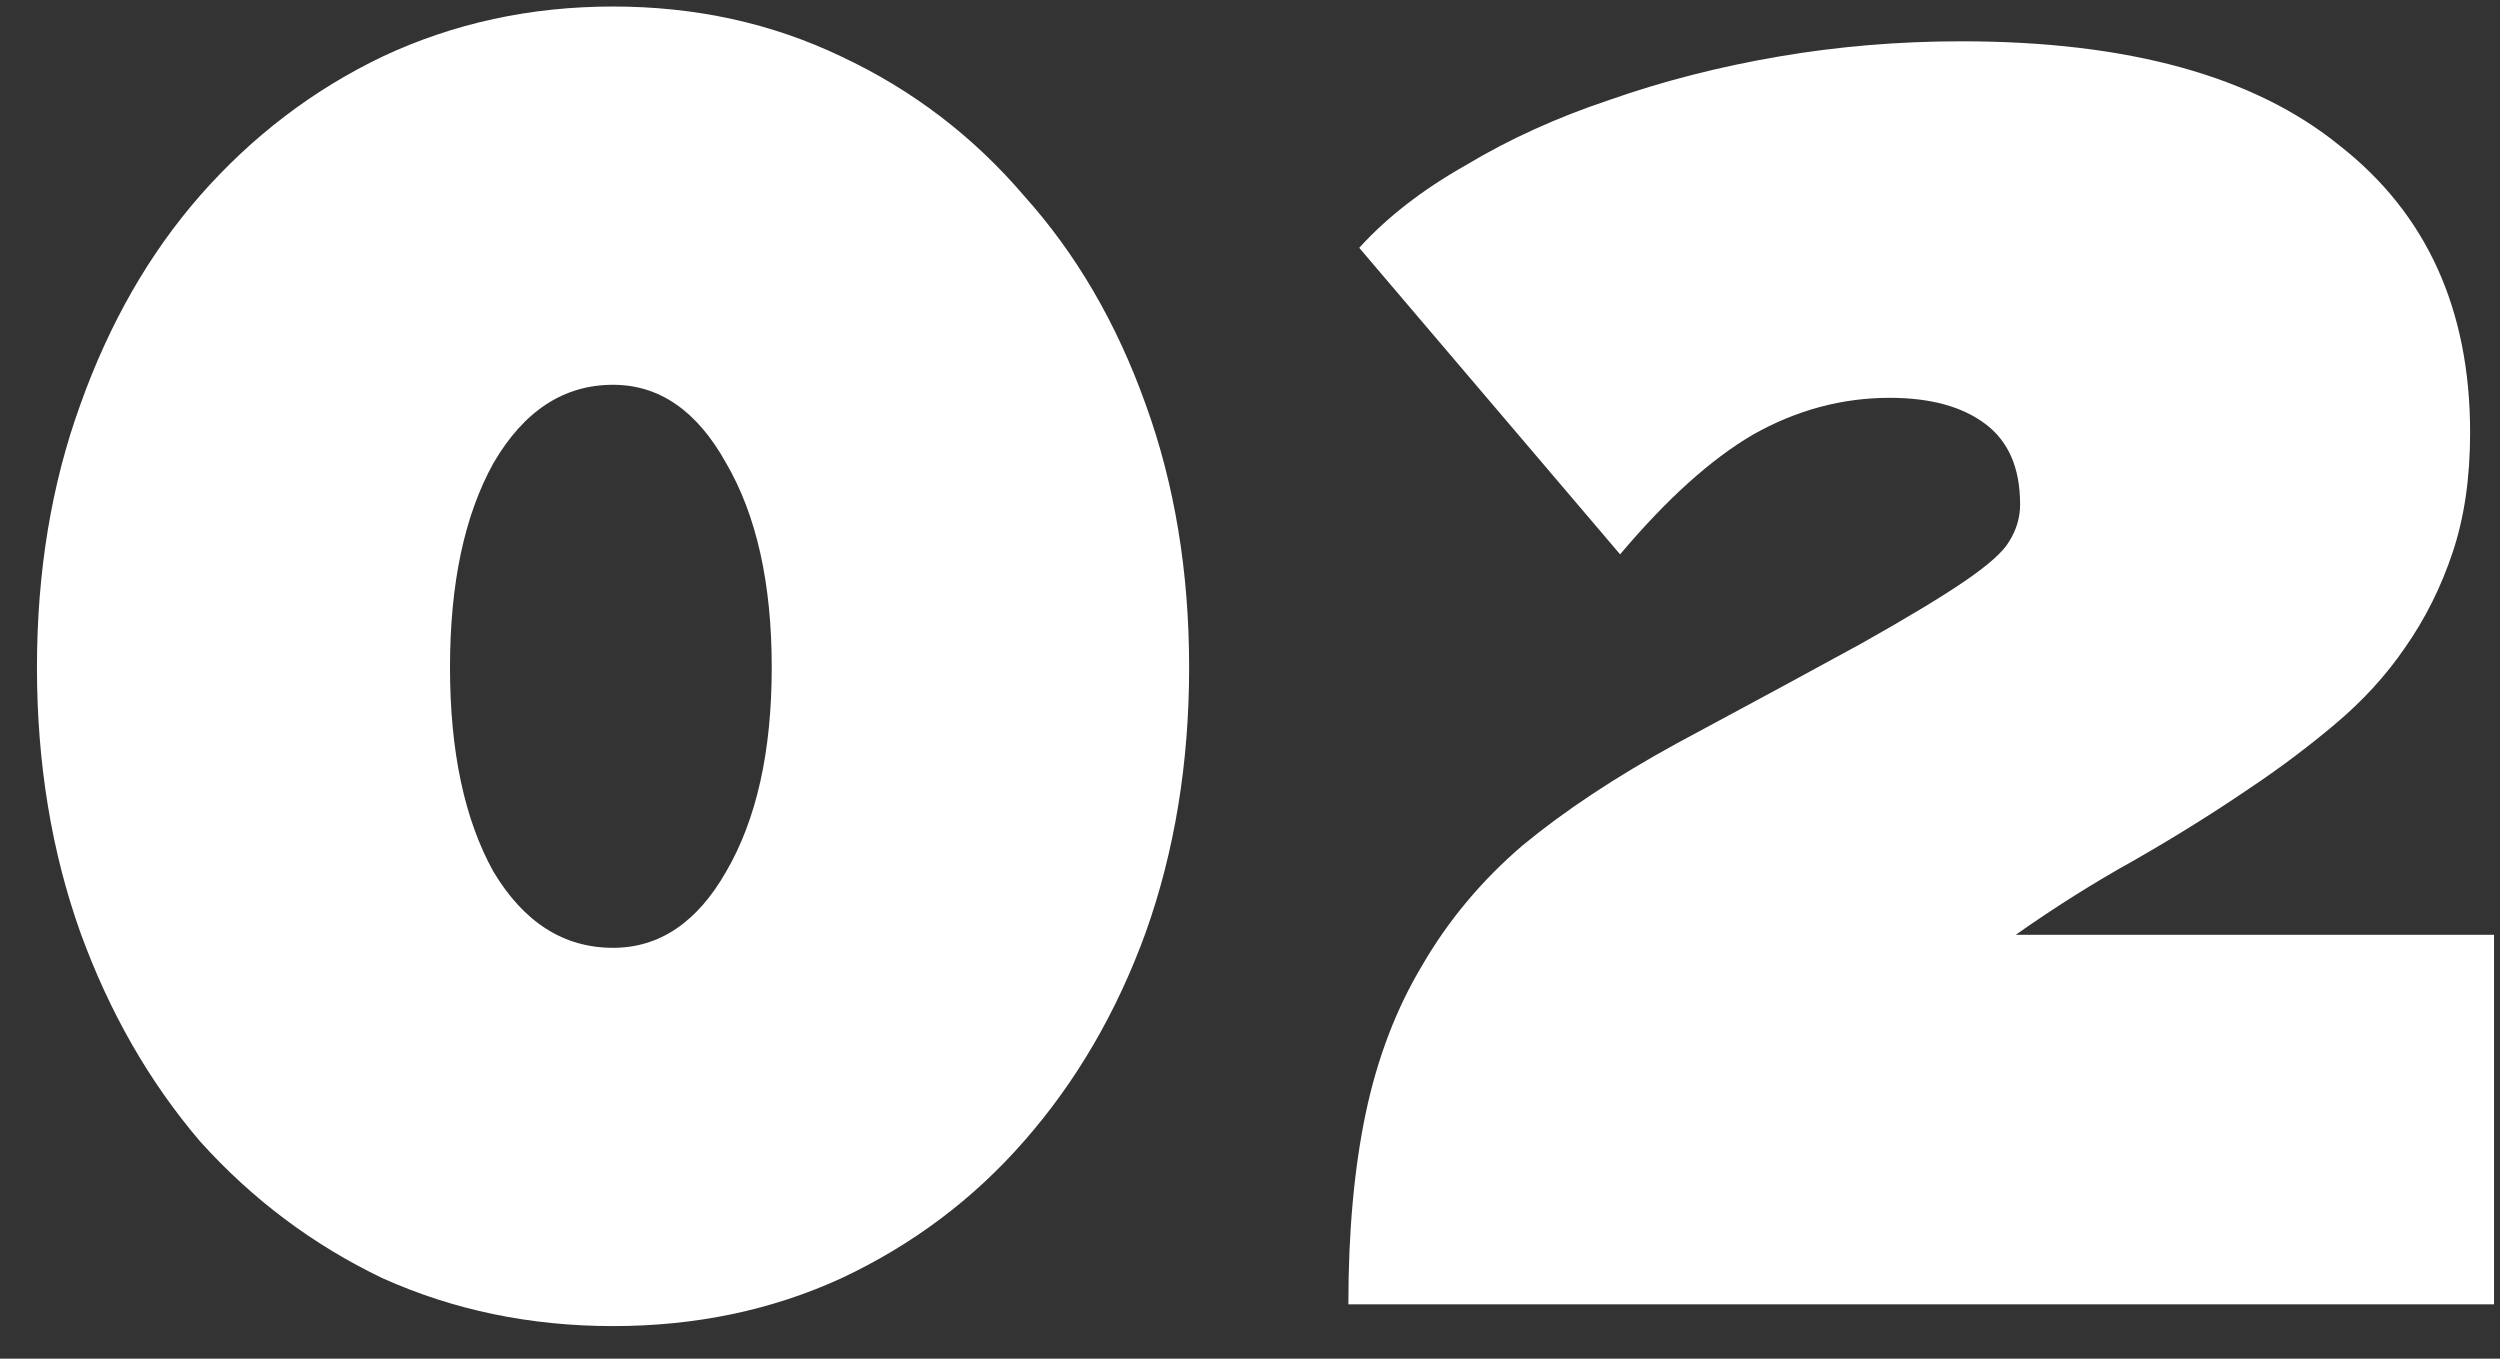 <svg width="46" height="25" viewBox="0 0 46 25" fill="none" xmlns="http://www.w3.org/2000/svg">
<rect x="0" y="0" width="46" height="25" fill="#333333" stroke="none"/>
<path d="M21.88 12.28C21.88 14.04 21.613 15.667 21.08 17.16C20.547 18.627 19.8 19.907 18.84 21C17.907 22.067 16.787 22.907 15.48 23.52C14.2 24.107 12.8 24.4 11.28 24.4C9.76 24.4 8.347 24.107 7.04 23.52C5.76 22.907 4.64 22.067 3.68 21C2.747 19.907 2.013 18.627 1.48 17.16C0.947 15.667 0.68 14.04 0.68 12.28C0.68 10.52 0.947 8.907 1.48 7.44C2.013 5.947 2.747 4.667 3.68 3.6C4.64 2.507 5.76 1.653 7.04 1.04C8.347 0.427 9.76 0.12 11.28 0.12C12.8 0.12 14.2 0.427 15.48 1.04C16.787 1.653 17.907 2.507 18.84 3.6C19.8 4.667 20.547 5.947 21.08 7.44C21.613 8.907 21.88 10.52 21.88 12.28ZM14.2 12.28C14.2 10.733 13.92 9.48 13.36 8.52C12.827 7.56 12.133 7.08 11.28 7.08C10.373 7.08 9.64 7.56 9.08 8.52C8.547 9.48 8.28 10.733 8.28 12.28C8.28 13.827 8.547 15.08 9.08 16.04C9.64 16.973 10.373 17.44 11.28 17.44C12.133 17.44 12.827 16.973 13.36 16.04C13.92 15.08 14.2 13.827 14.2 12.28ZM24.81 24C24.81 22.667 24.917 21.493 25.13 20.48C25.344 19.467 25.69 18.56 26.17 17.76C26.65 16.933 27.264 16.2 28.01 15.56C28.784 14.92 29.73 14.293 30.85 13.68C32.29 12.907 33.424 12.293 34.25 11.84C35.104 11.36 35.744 10.973 36.17 10.68C36.597 10.387 36.864 10.147 36.97 9.96C37.104 9.747 37.17 9.52 37.17 9.28C37.17 8.613 36.957 8.12 36.53 7.8C36.104 7.48 35.517 7.32 34.77 7.32C33.89 7.32 33.05 7.547 32.25 8C31.477 8.453 30.664 9.187 29.81 10.2L25.01 4.56C25.517 4 26.17 3.493 26.97 3.04C27.77 2.56 28.65 2.16 29.61 1.84C30.597 1.493 31.637 1.227 32.73 1.04C33.824 0.853 34.944 0.76 36.09 0.76C39.157 0.76 41.477 1.4 43.05 2.68C44.65 3.933 45.45 5.693 45.45 7.96C45.45 8.787 45.344 9.52 45.13 10.16C44.917 10.8 44.624 11.387 44.25 11.92C43.904 12.427 43.477 12.893 42.97 13.32C42.464 13.747 41.93 14.147 41.37 14.52C40.704 14.973 39.997 15.413 39.25 15.84C38.53 16.24 37.81 16.693 37.09 17.2H45.89V24H24.81Z" fill="white"/>
</svg>
